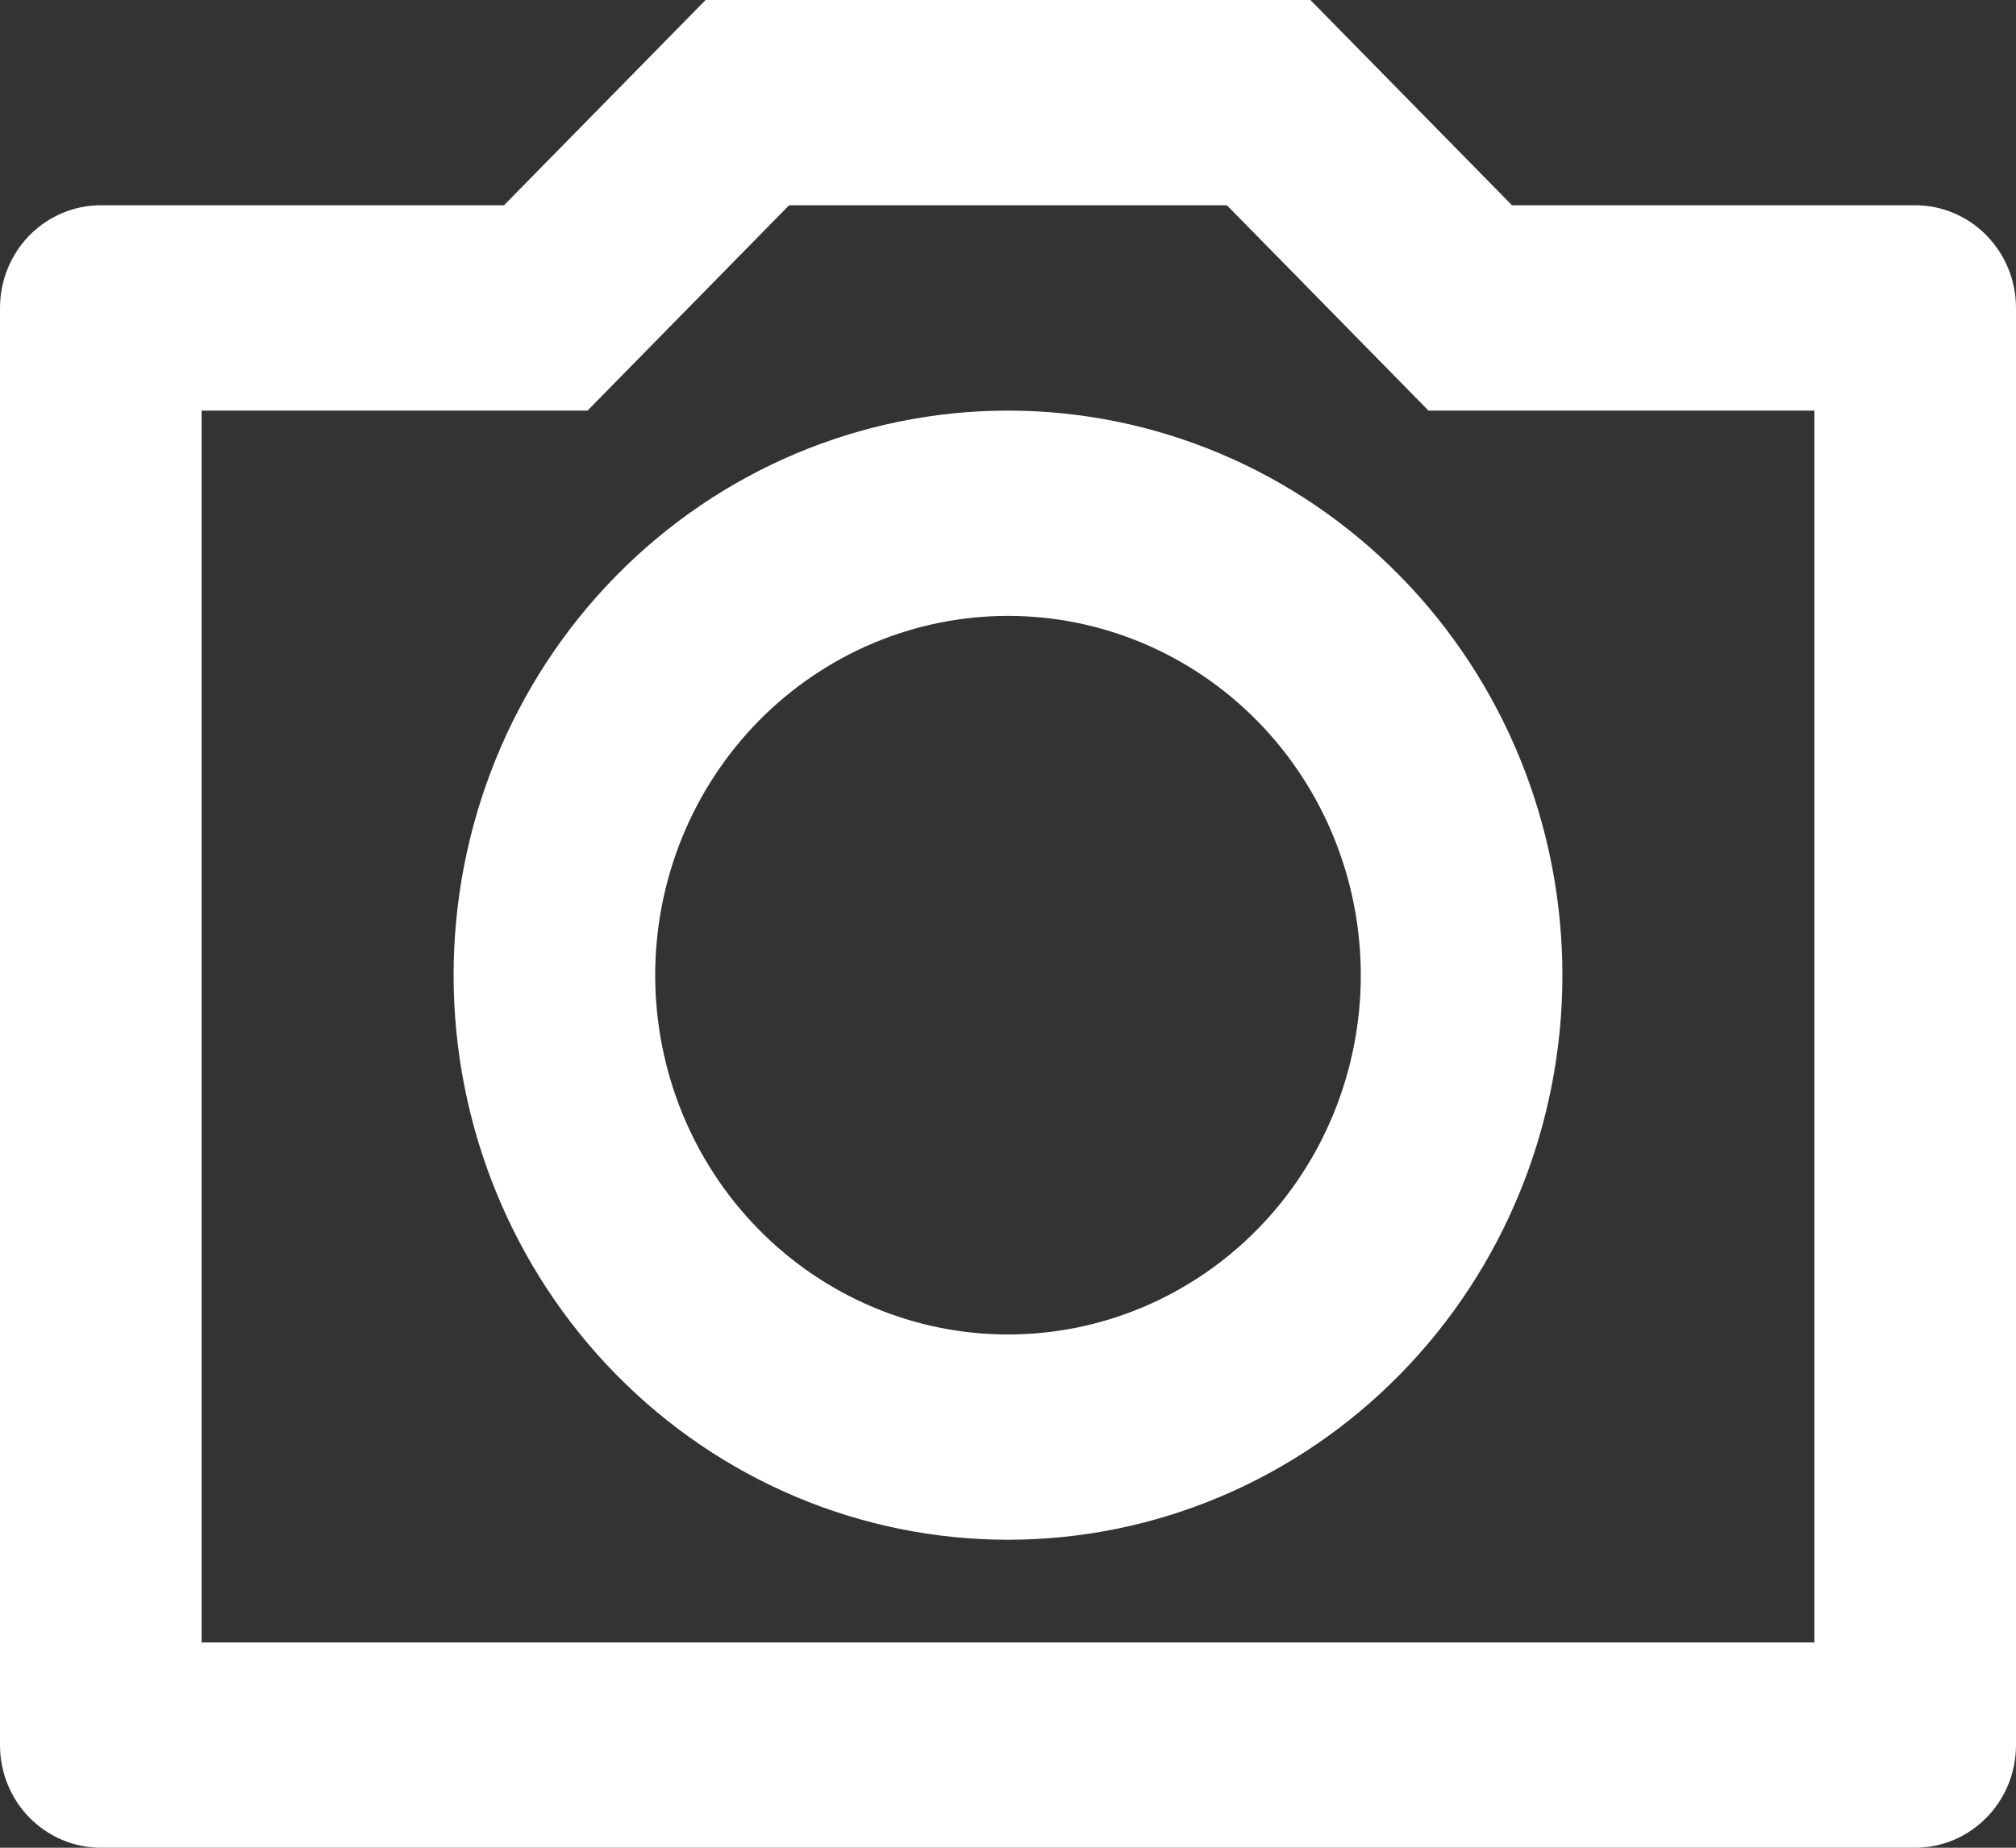 <svg width="24" height="22" viewBox="0 0 24 22" fill="none" xmlns="http://www.w3.org/2000/svg">
<rect x="0" y="0" width="24" height="22" fill="#333333" stroke="none"/>
<path d="M9.394 2.444L6.994 4.889H2.4V19.556H21.6V4.889H17.006L14.606 2.444H9.394ZM8.4 0H15.6L18 2.444H22.8C23.118 2.444 23.424 2.573 23.648 2.802C23.874 3.032 24 3.343 24 3.667V20.778C24 21.102 23.874 21.413 23.648 21.642C23.424 21.871 23.118 22 22.8 22H1.2C0.882 22 0.577 21.871 0.351 21.642C0.126 21.413 0 21.102 0 20.778V3.667C0 3.343 0.126 3.032 0.351 2.802C0.577 2.573 0.882 2.444 1.2 2.444H6L8.4 0ZM12 18.333C10.25 18.333 8.571 17.625 7.333 16.364C6.095 15.104 5.4 13.394 5.4 11.611C5.4 9.828 6.095 8.118 7.333 6.858C8.571 5.597 10.25 4.889 12 4.889C13.75 4.889 15.429 5.597 16.667 6.858C17.905 8.118 18.6 9.828 18.6 11.611C18.6 13.394 17.905 15.104 16.667 16.364C15.429 17.625 13.75 18.333 12 18.333ZM12 15.889C13.114 15.889 14.182 15.438 14.97 14.636C15.758 13.834 16.2 12.746 16.2 11.611C16.2 10.477 15.758 9.389 14.97 8.586C14.182 7.784 13.114 7.333 12 7.333C10.886 7.333 9.818 7.784 9.03 8.586C8.242 9.389 7.8 10.477 7.8 11.611C7.8 12.746 8.242 13.834 9.03 14.636C9.818 15.438 10.886 15.889 12 15.889Z" fill="white"/>
</svg>
